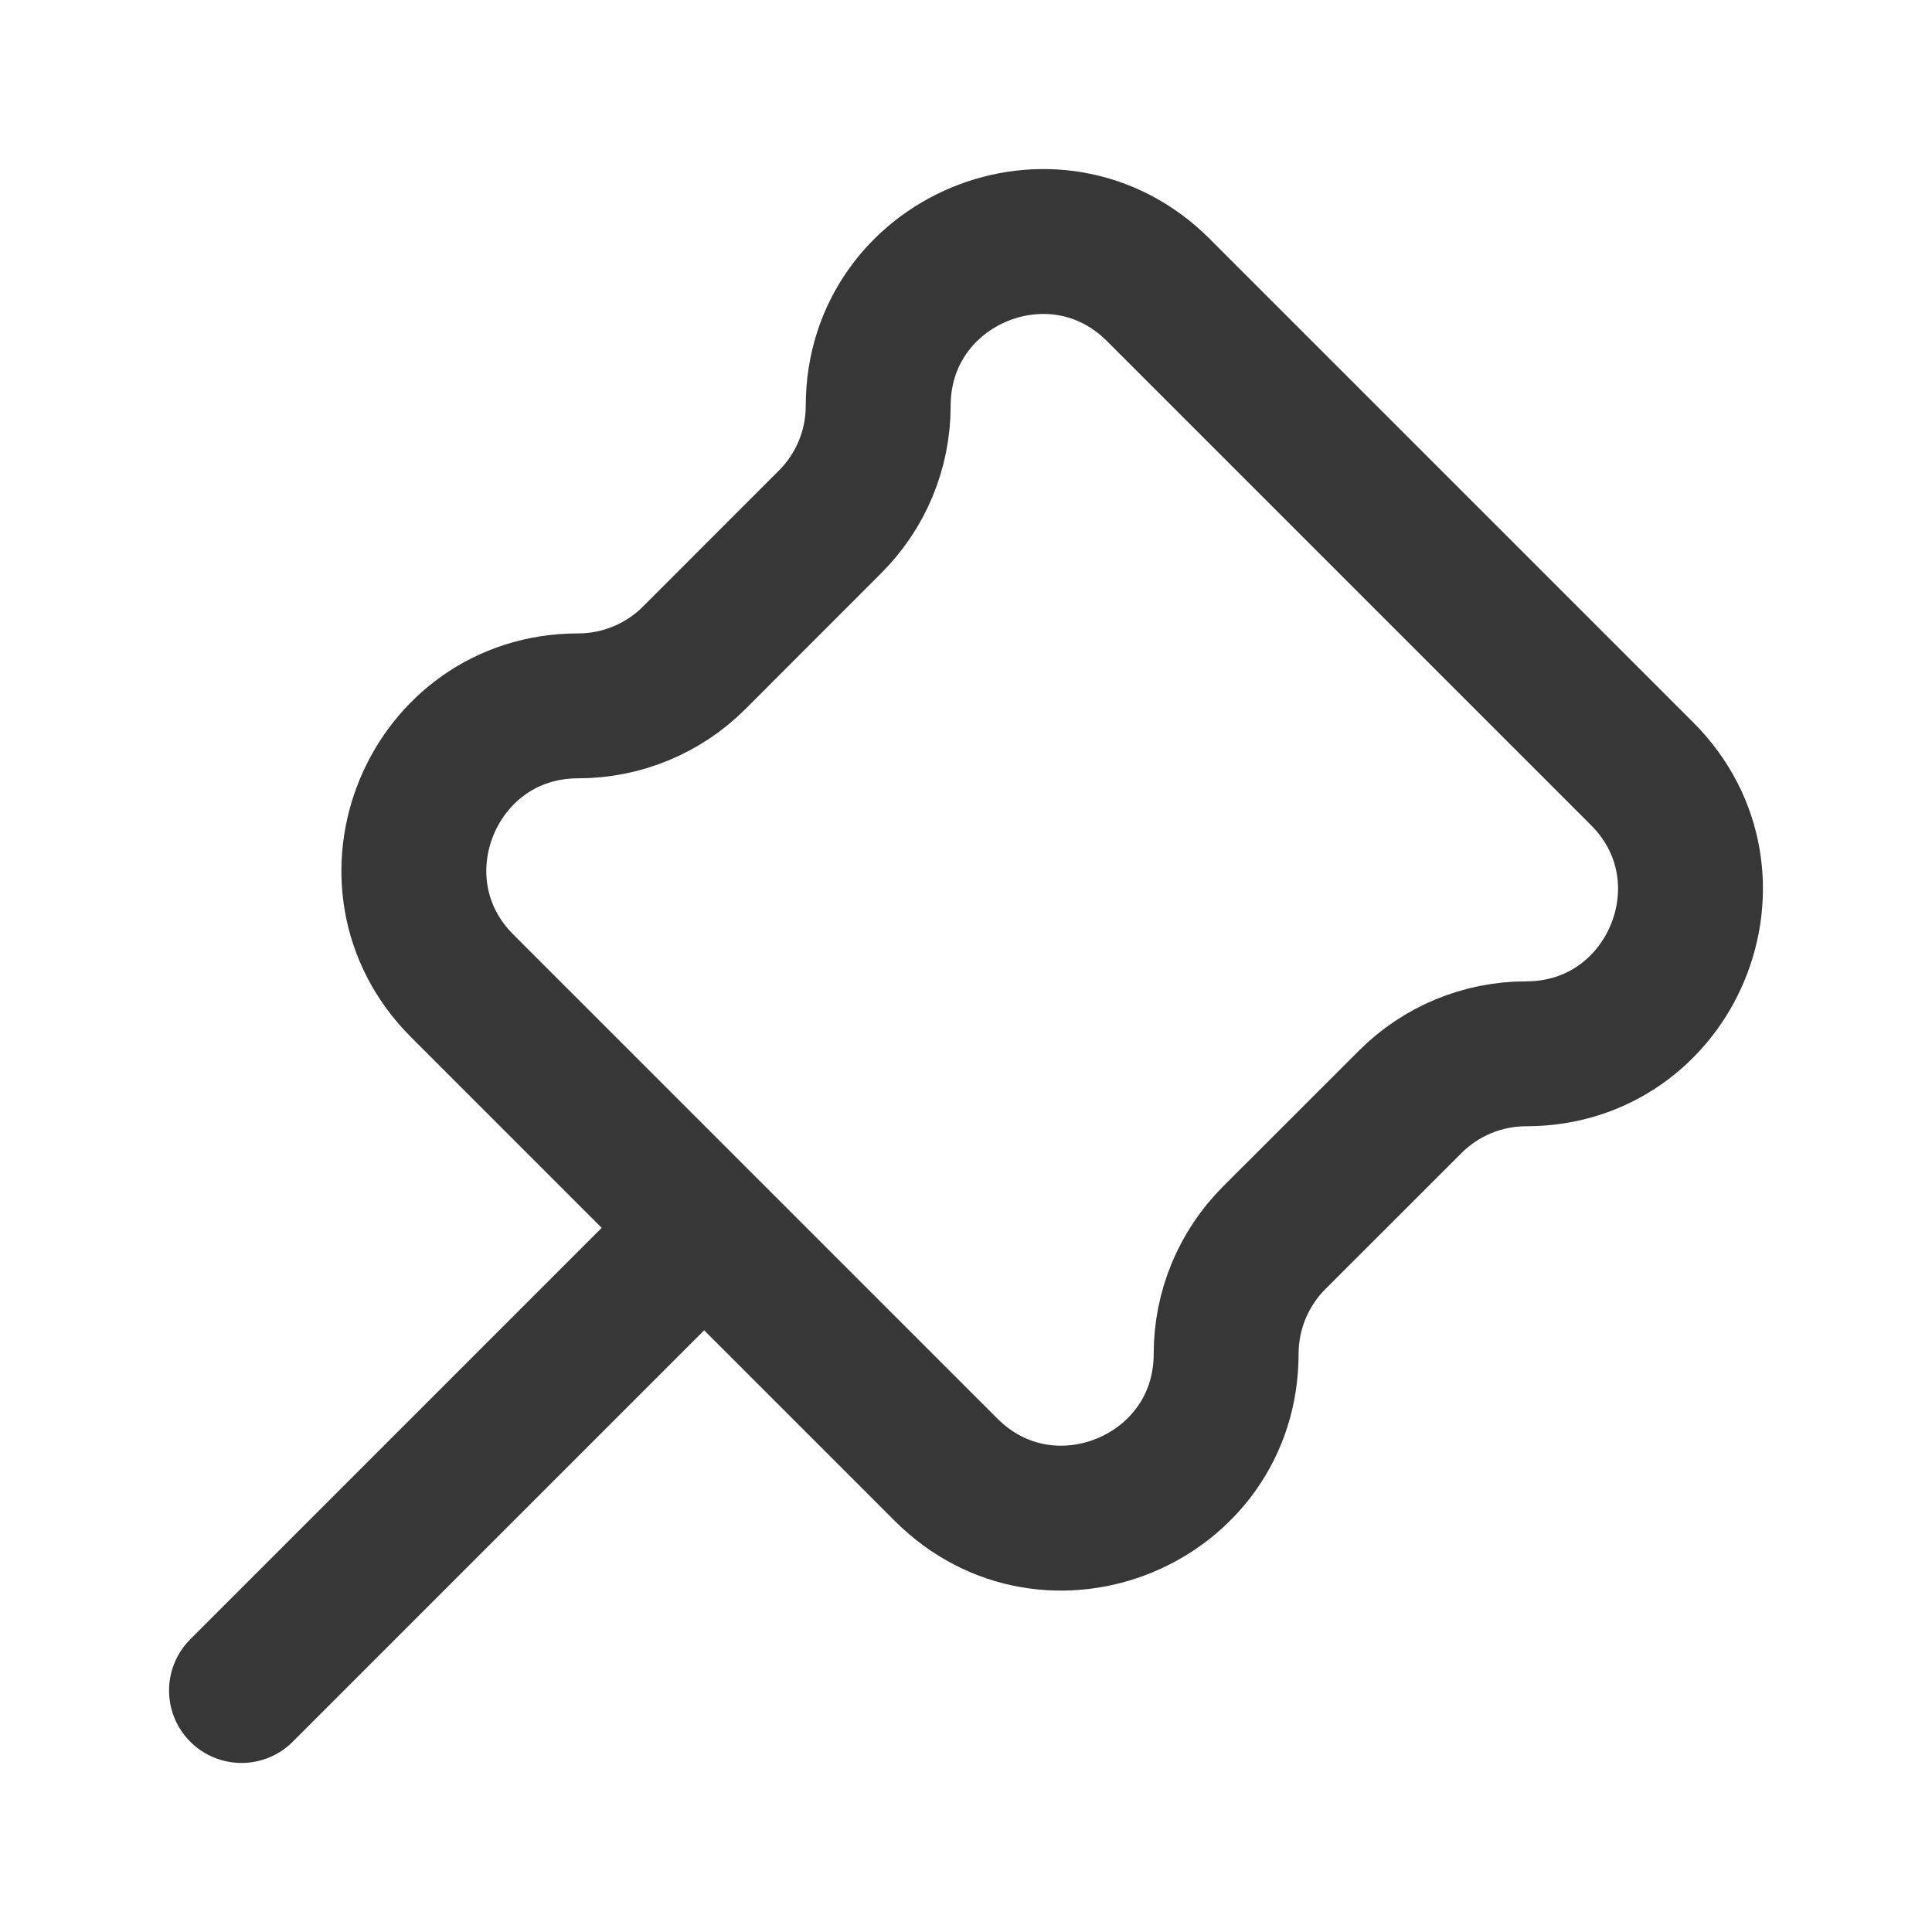 <svg width="20" height="20" viewBox="0 0 20 20" fill="none" xmlns="http://www.w3.org/2000/svg">
<path d="M7.071 12.929L2.5 17.5M13.191 12.813L14.598 11.407C14.916 11.088 15.348 10.909 15.798 10.909C17.311 10.909 18.069 9.08 16.999 8.01L11.99 3.001C10.92 1.931 9.091 2.689 9.091 4.202C9.091 4.652 8.912 5.084 8.593 5.402L7.187 6.809C6.868 7.128 6.436 7.307 5.986 7.307C4.473 7.307 3.715 9.136 4.785 10.206L9.794 15.215C10.864 16.285 12.693 15.527 12.693 14.014C12.693 13.564 12.872 13.132 13.191 12.813Z" stroke="#373737" stroke-width="1.5" stroke-linecap="round"/>
</svg>
